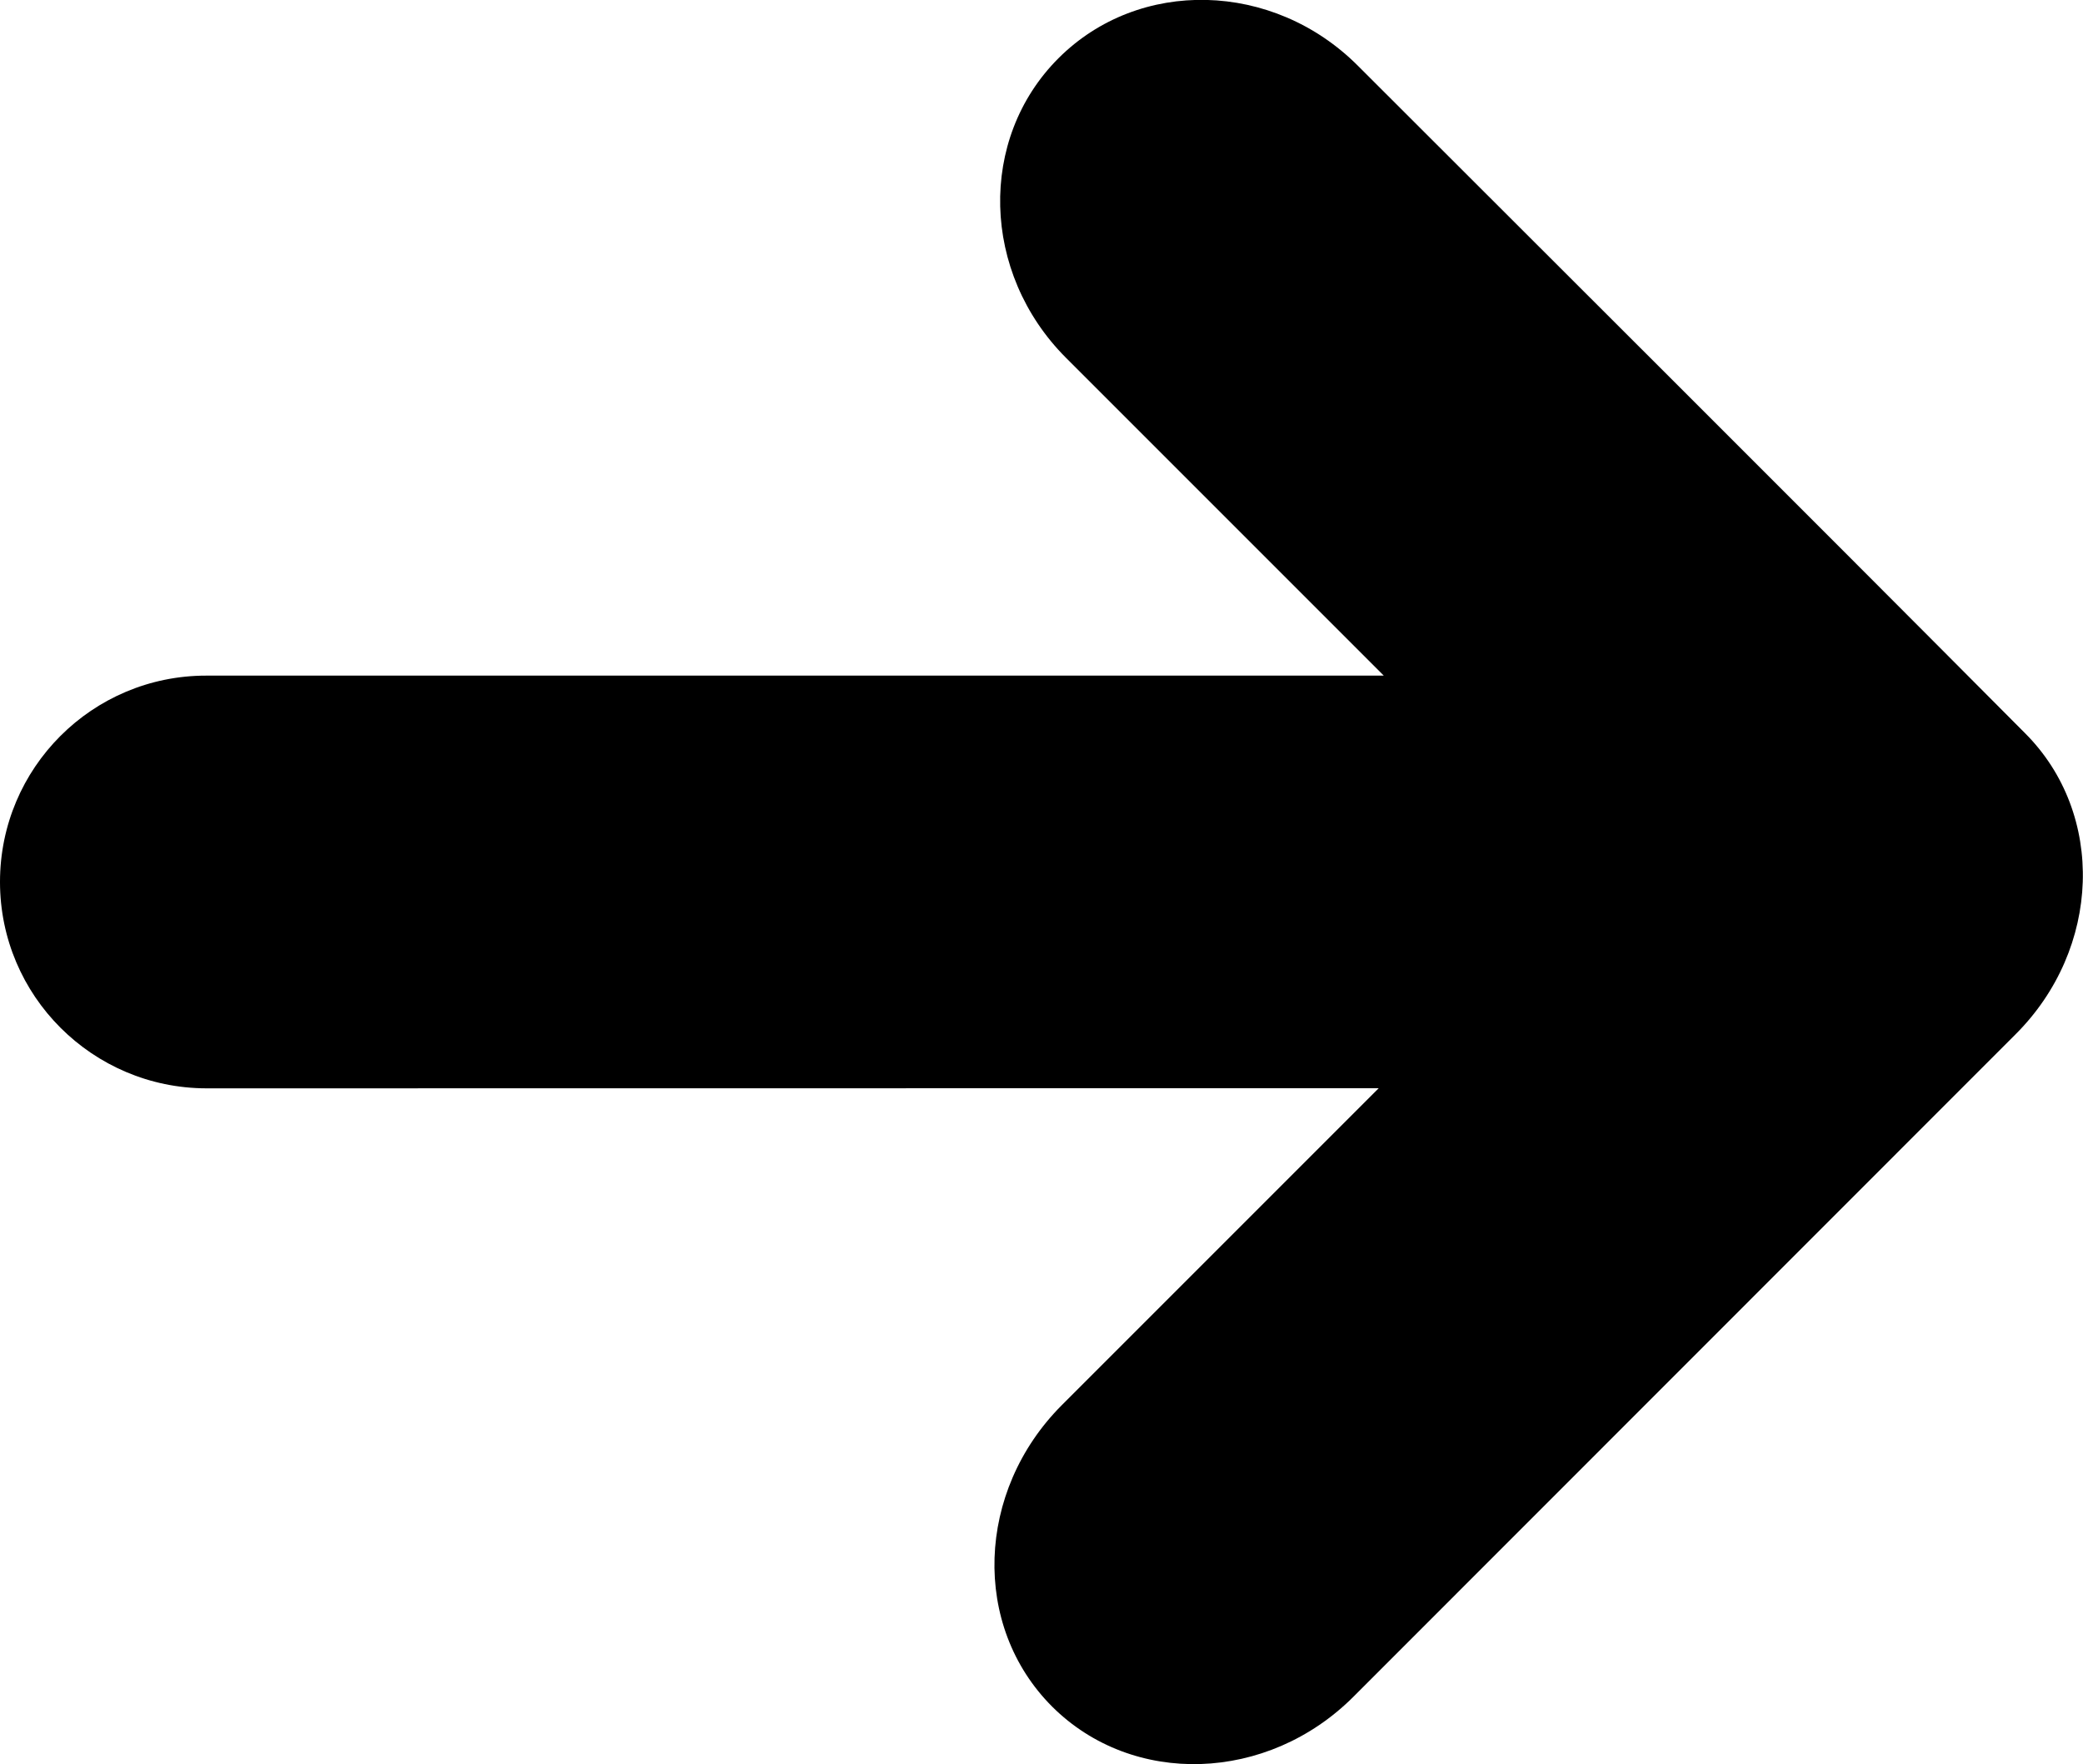 <?xml version="1.0" encoding="UTF-8" standalone="no"?>
<svg
   xmlns:dc="http://purl.org/dc/elements/1.1/"
   xmlns:cc="http://creativecommons.org/ns#"
   xmlns:rdf="http://www.w3.org/1999/02/22-rdf-syntax-ns#"
   xmlns:svg="http://www.w3.org/2000/svg"
   xmlns="http://www.w3.org/2000/svg"
   xmlns:sodipodi="http://sodipodi.sourceforge.net/DTD/sodipodi-0.dtd"
   xmlns:inkscape="http://www.inkscape.org/namespaces/inkscape"
   width="8.24mm"
   height="6.978mm"
   viewBox="0 0 8.24 6.978"
   version="1.1"
   id="svg62"
   inkscape:version="1.0.2 (e86c870879, 2021-01-15)"
   sodipodi:docname="arrow-right.svg">
  <defs
     id="defs56" />
  <sodipodi:namedview
     id="base"
     pagecolor="#ffffff"
     bordercolor="#666666"
     borderopacity="1.0"
     inkscape:pageopacity="0.0"
     inkscape:pageshadow="2"
     inkscape:zoom="15.839192"
     inkscape:cx="1.3752624"
     inkscape:cy="21.717665"
     inkscape:document-units="mm"
     inkscape:current-layer="layer1"
     inkscape:document-rotation="0"
     showgrid="false"
     fit-margin-top="0"
     fit-margin-left="0"
     fit-margin-right="0"
     fit-margin-bottom="0"
     inkscape:window-width="2560"
     inkscape:window-height="1402"
     inkscape:window-x="0"
     inkscape:window-y="18"
     inkscape:window-maximized="0" />
  <g
     inkscape:label="Layer 1"
     inkscape:groupmode="layer"
     id="layer1"
     transform="translate(-0.107,-0.13)">
    <path
       d="m 0.107,3.619 c 2.6e-4,0.45 0.366,0.815 0.816,0.816 l 4.638,-5.3e-4 -1.254,1.254 c -0.339,0.34 -0.357,0.873 -0.038,1.192 0.319,0.318 0.852,0.301 1.192,-0.039 l 2.618,-2.619 c 0.341,-0.339 0.358,-0.873 0.039,-1.192 -0.913,-0.918 -1.853,-1.854 -2.64,-2.641 -0.335,-0.335 -0.865,-0.348 -1.184,-0.029 -0.319,0.319 -0.305,0.849 0.029,1.184 l 1.258,1.258 H 0.923 c -0.451,-2.7e-4 -0.816,0.365 -0.816,0.816 z"
       id="path2"
       sodipodi:nodetypes="cccccccccccccc"
       style="stroke-width:0.265" />
  </g>
</svg>
